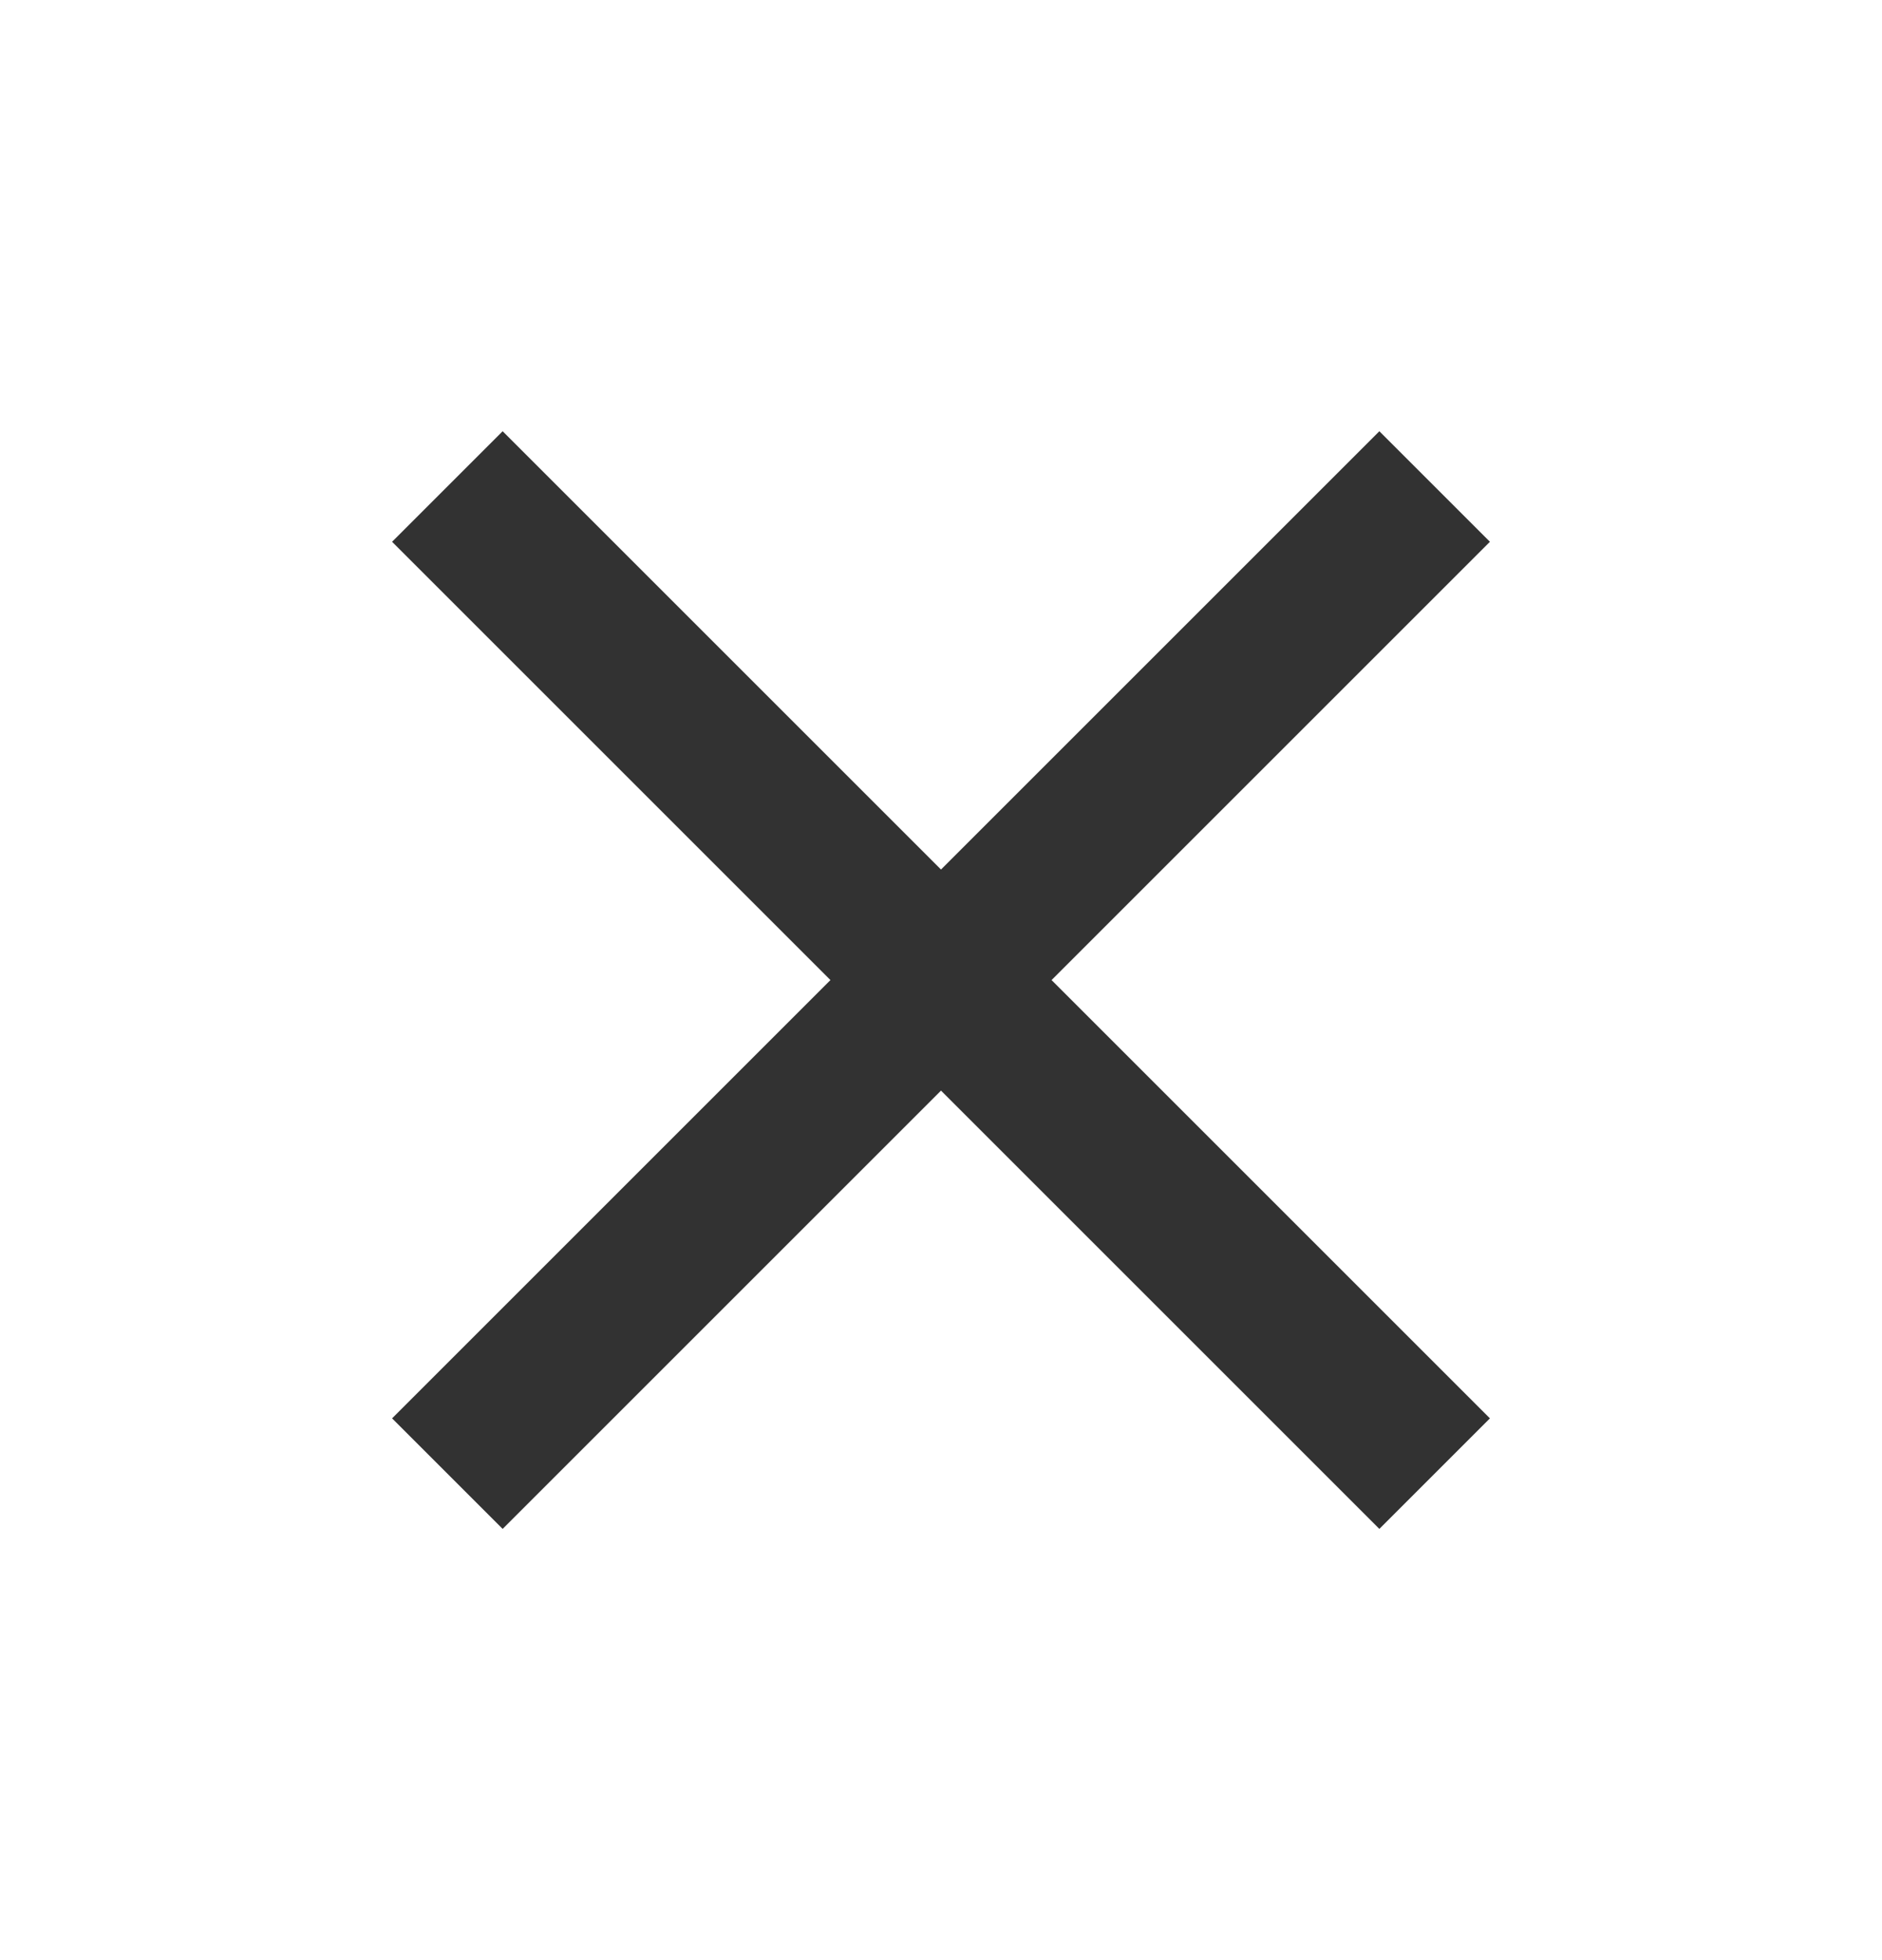 <svg width="24" height="25" viewBox="0 0 24 25" fill="none" xmlns="http://www.w3.org/2000/svg">
<g id="clear" clip-path="url(#clip0_2569_1975)">
<path id="Vector" d="M19 6.91L17.59 5.5L12 11.09L6.41 5.5L5 6.91L10.59 12.5L5 18.09L6.41 19.5L12 13.91L17.59 19.5L19 18.09L13.41 12.5L19 6.91Z" fill="#323232"/>
</g>
<defs>
<clipPath id="clip0_2569_1975">
<rect width="24" height="24" fill="white" transform="translate(0 0.5)"/>
</clipPath>
</defs>
</svg>
